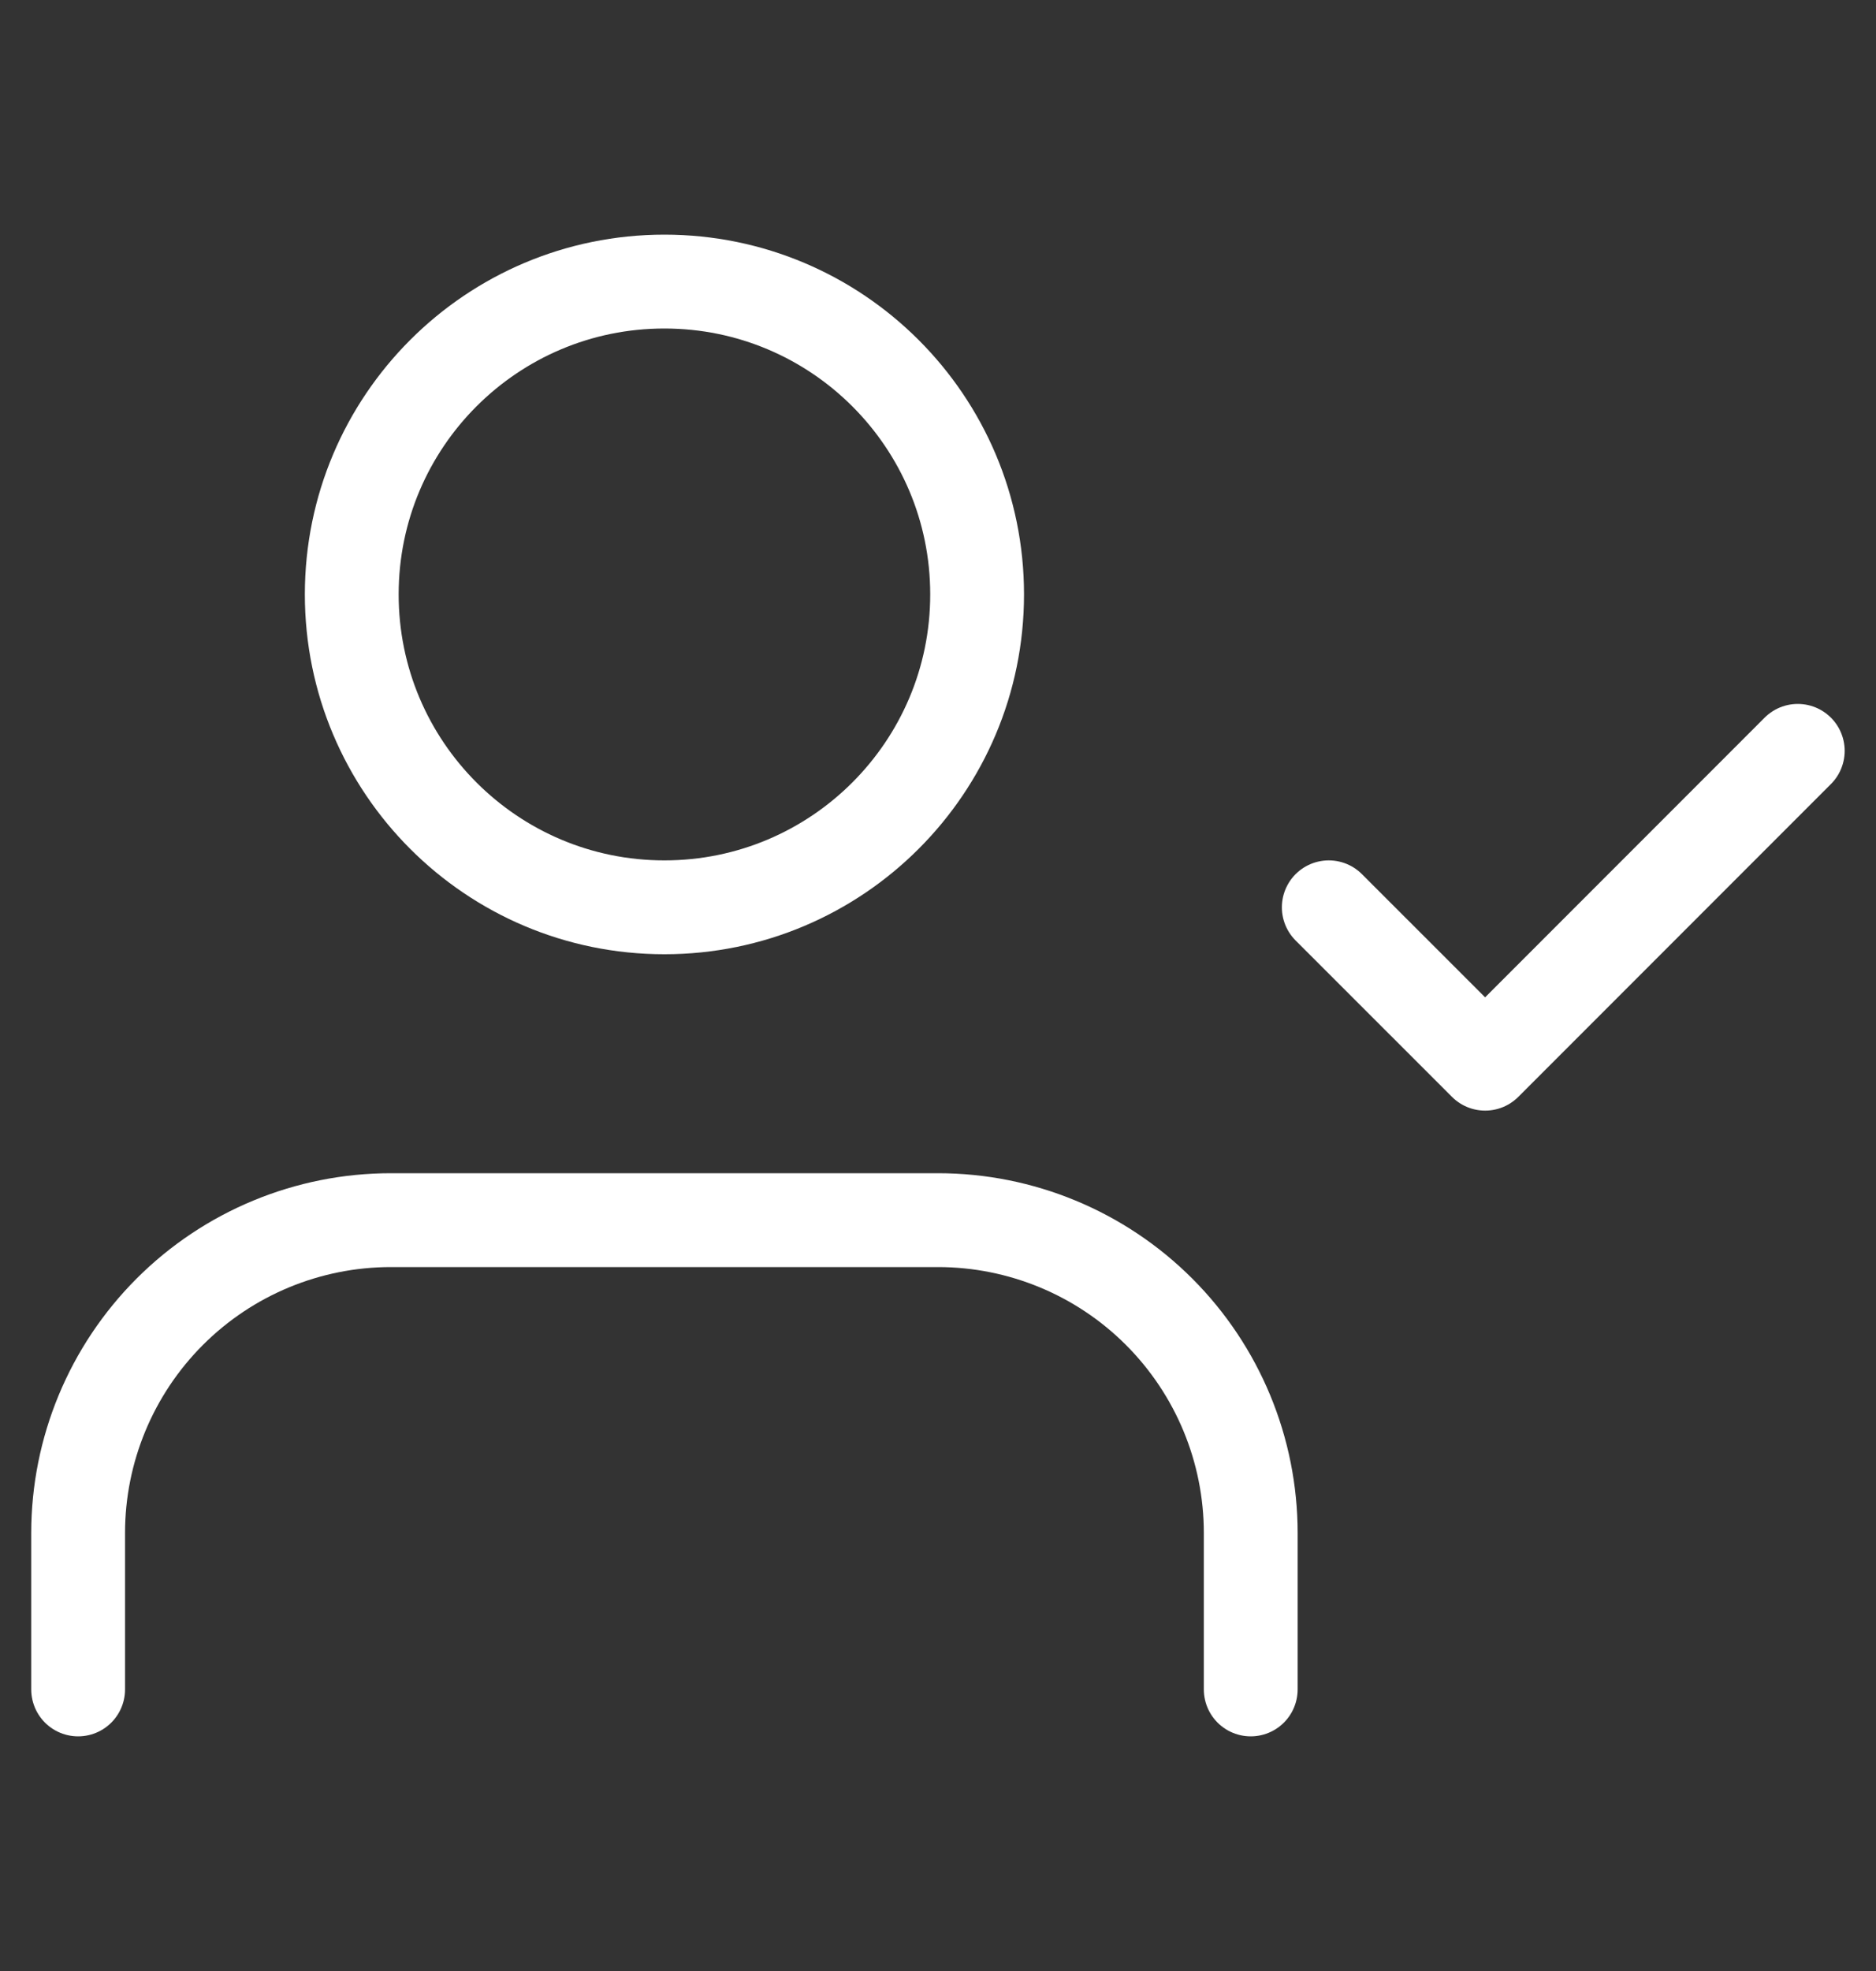 <svg width="20" height="21" viewBox="0 0 20 21" fill="none" xmlns="http://www.w3.org/2000/svg">
<rect x="0" y="0" width="20" height="21" fill="#333333" stroke="none"/>
<path d="M13.334 18V16.333C13.334 15.449 12.982 14.601 12.357 13.976C11.732 13.351 10.884 13 10 13H4.167C3.283 13 2.435 13.351 1.81 13.976C1.185 14.601 0.833 15.449 0.833 16.333V18" stroke="white" stroke-linecap="round" stroke-linejoin="round"/>
<path d="M7.083 9.667C8.924 9.667 10.417 8.174 10.417 6.333C10.417 4.492 8.924 3 7.083 3C5.242 3 3.75 4.492 3.75 6.333C3.75 8.174 5.242 9.667 7.083 9.667Z" stroke="white" stroke-linecap="round" stroke-linejoin="round"/>
<path d="M14.166 9.667L15.833 11.333L19.166 8" stroke="white" stroke-linecap="round" stroke-linejoin="round"/>
</svg>
